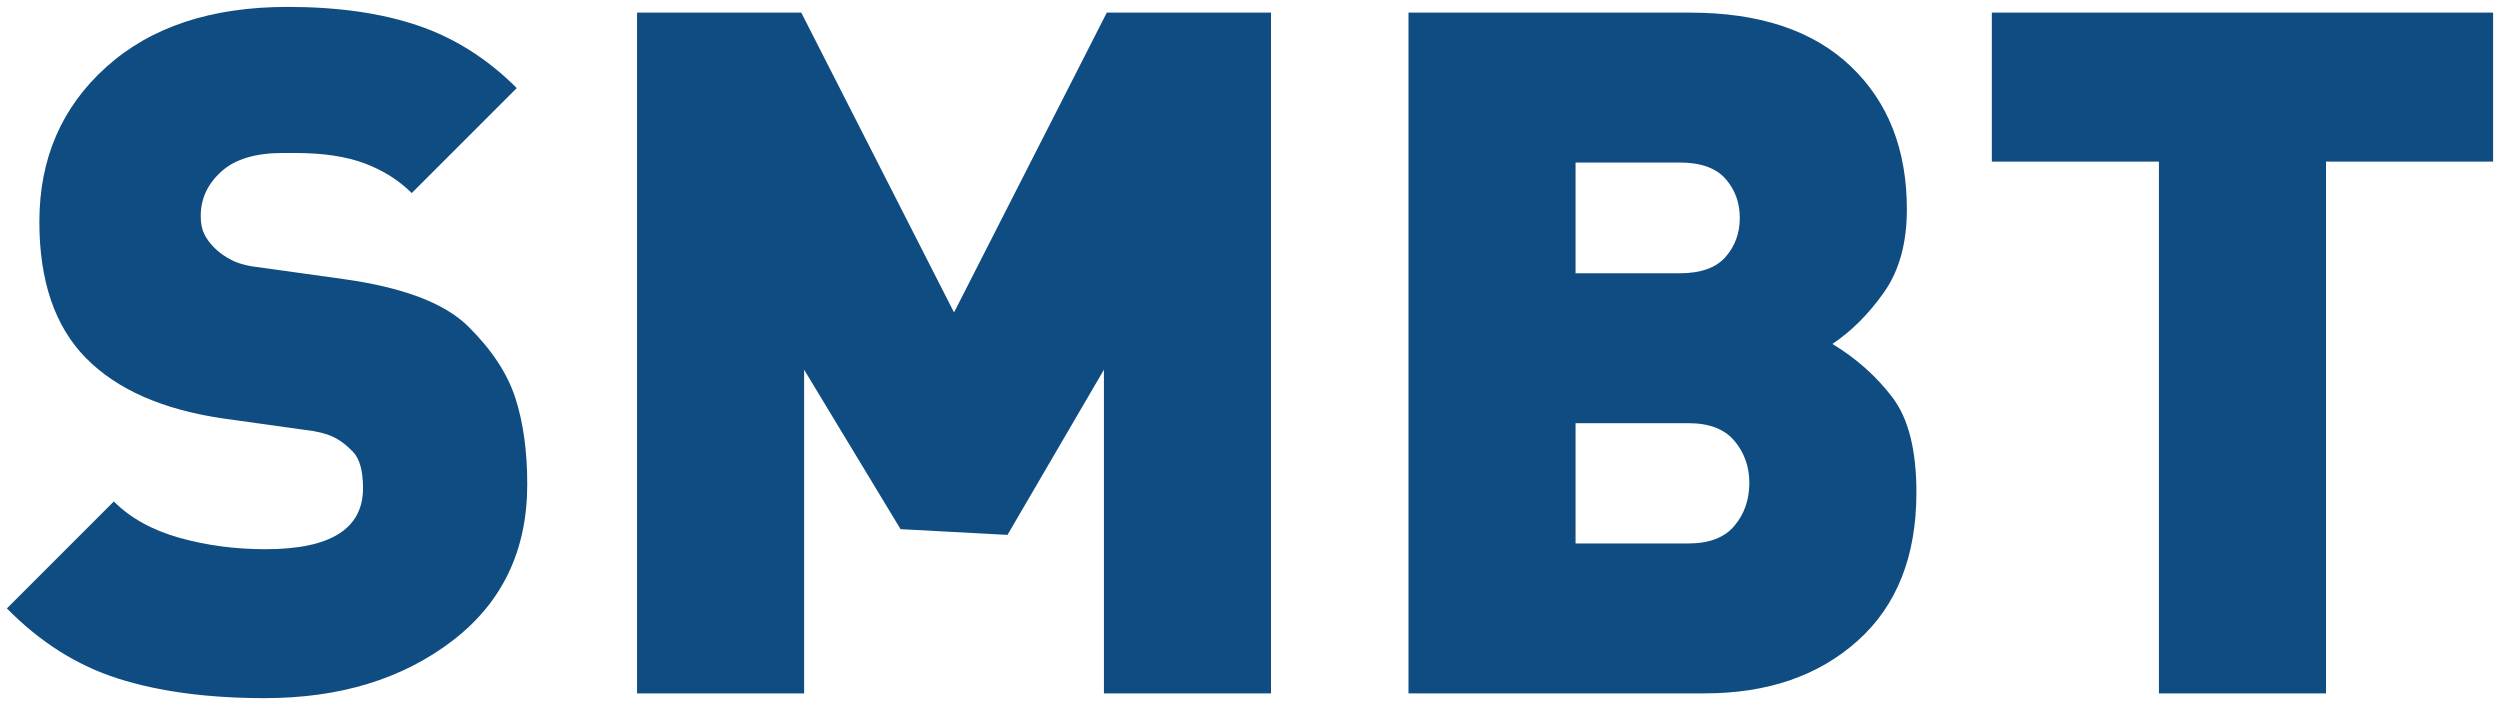 <?xml version="1.0" encoding="UTF-8" standalone="no"?>
<!DOCTYPE svg PUBLIC "-//W3C//DTD SVG 1.1//EN" "http://www.w3.org/Graphics/SVG/1.1/DTD/svg11.dtd">
<svg xmlns="http://www.w3.org/2000/svg" xmlns:xlink="http://www.w3.org/1999/xlink" version="1.1" width="362.129pt" height="102.127pt" viewBox="0 0 362.129 102.127">
<g enable-background="new">
<g id="Layer-1" data-name="Layer 1">
<path transform="matrix(1,0,0,-1,1,101.127)" d="M 37.34 0 C 29.135 0 22.057 .945 16.112 2.834 C 10.165 4.724 4.795 8.113 0 12.999 L 15.489 28.488 C 17.886 26.091 21.044 24.341 24.962 23.233 C 28.881 22.128 33.054 21.573 37.478 21.573 C 46.882 21.573 51.585 24.525 51.585 30.425 C 51.585 32.914 51.1 34.667 50.132 35.68 C 49.164 36.695 48.174 37.432 47.159 37.893 C 46.145 38.354 44.808 38.677 43.148 38.861 L 31.254 40.522 C 22.496 41.811 15.881 44.74 11.41 49.303 C 6.937 53.866 4.702 60.436 4.702 69.01 C 4.702 78.138 7.929 85.606 14.384 91.414 C 20.836 97.224 29.596 100.127 40.659 100.127 C 47.943 100.127 54.235 99.229 59.537 97.43 C 64.839 95.632 69.61 92.614 73.852 88.372 L 58.639 73.16 C 56.795 75.004 54.535 76.433 51.861 77.446 C 49.187 78.46 45.822 78.967 41.766 78.967 L 39.967 78.967 C 36.004 78.967 33.03 78.07 31.048 76.27 C 29.065 74.473 28.075 72.329 28.075 69.839 C 28.075 68.826 28.236 67.973 28.559 67.281 C 28.881 66.589 29.388 65.899 30.08 65.207 C 30.77 64.515 31.625 63.916 32.638 63.41 C 33.651 62.902 35.035 62.555 36.788 62.371 L 48.68 60.713 C 57.347 59.513 63.386 57.231 66.797 53.866 C 70.21 50.501 72.491 47.043 73.644 43.495 C 74.796 39.945 75.373 35.772 75.373 30.978 C 75.373 21.389 71.754 13.829 64.515 8.297 C 57.279 2.766 48.219 0 37.34 0 Z M 158.905 .69 L 158.905 47.574 L 144.937 23.649 L 129.446 24.478 L 115.479 47.574 L 115.479 .69 L 91.277 .69 L 91.277 99.298 L 115.065 99.298 L 137.193 55.871 L 159.321 99.298 L 183.107 99.298 L 183.107 .69 Z M 245.893 .69 L 203.022 .69 L 203.022 99.298 L 243.82 99.298 C 253.869 99.298 261.613 96.716 267.053 91.553 C 272.494 86.39 275.213 79.475 275.213 70.808 C 275.213 65.921 274.107 61.91 271.894 58.776 C 269.681 55.642 267.192 53.152 264.426 51.308 C 267.929 49.187 270.834 46.582 273.139 43.54 C 275.444 40.498 276.596 35.911 276.596 29.802 C 276.596 20.56 273.76 13.391 268.092 8.321 C 262.421 3.226 255.022 .69 245.893 .69 Z M 242.298 77.585 L 227.223 77.585 L 227.223 61.542 L 242.298 61.542 C 245.341 61.542 247.554 62.326 248.937 63.894 C 250.319 65.46 251.011 67.35 251.011 69.563 C 251.011 71.776 250.319 73.665 248.937 75.233 C 247.554 76.801 245.341 77.585 242.298 77.585 Z M 243.543 39.83 L 227.223 39.83 L 227.223 22.404 L 243.543 22.404 C 246.585 22.404 248.822 23.257 250.251 24.986 C 251.68 26.691 252.395 28.765 252.395 31.186 C 252.395 33.514 251.68 35.543 250.251 37.248 C 248.822 38.977 246.585 39.83 243.543 39.83 Z M 335.926 77.723 L 335.926 .69 L 311.724 .69 L 311.724 77.723 L 287.522 77.723 L 287.522 99.298 L 360.129 99.298 L 360.129 77.723 Z " fill="#0f4c81"/>
</g>
</g>
</svg>
